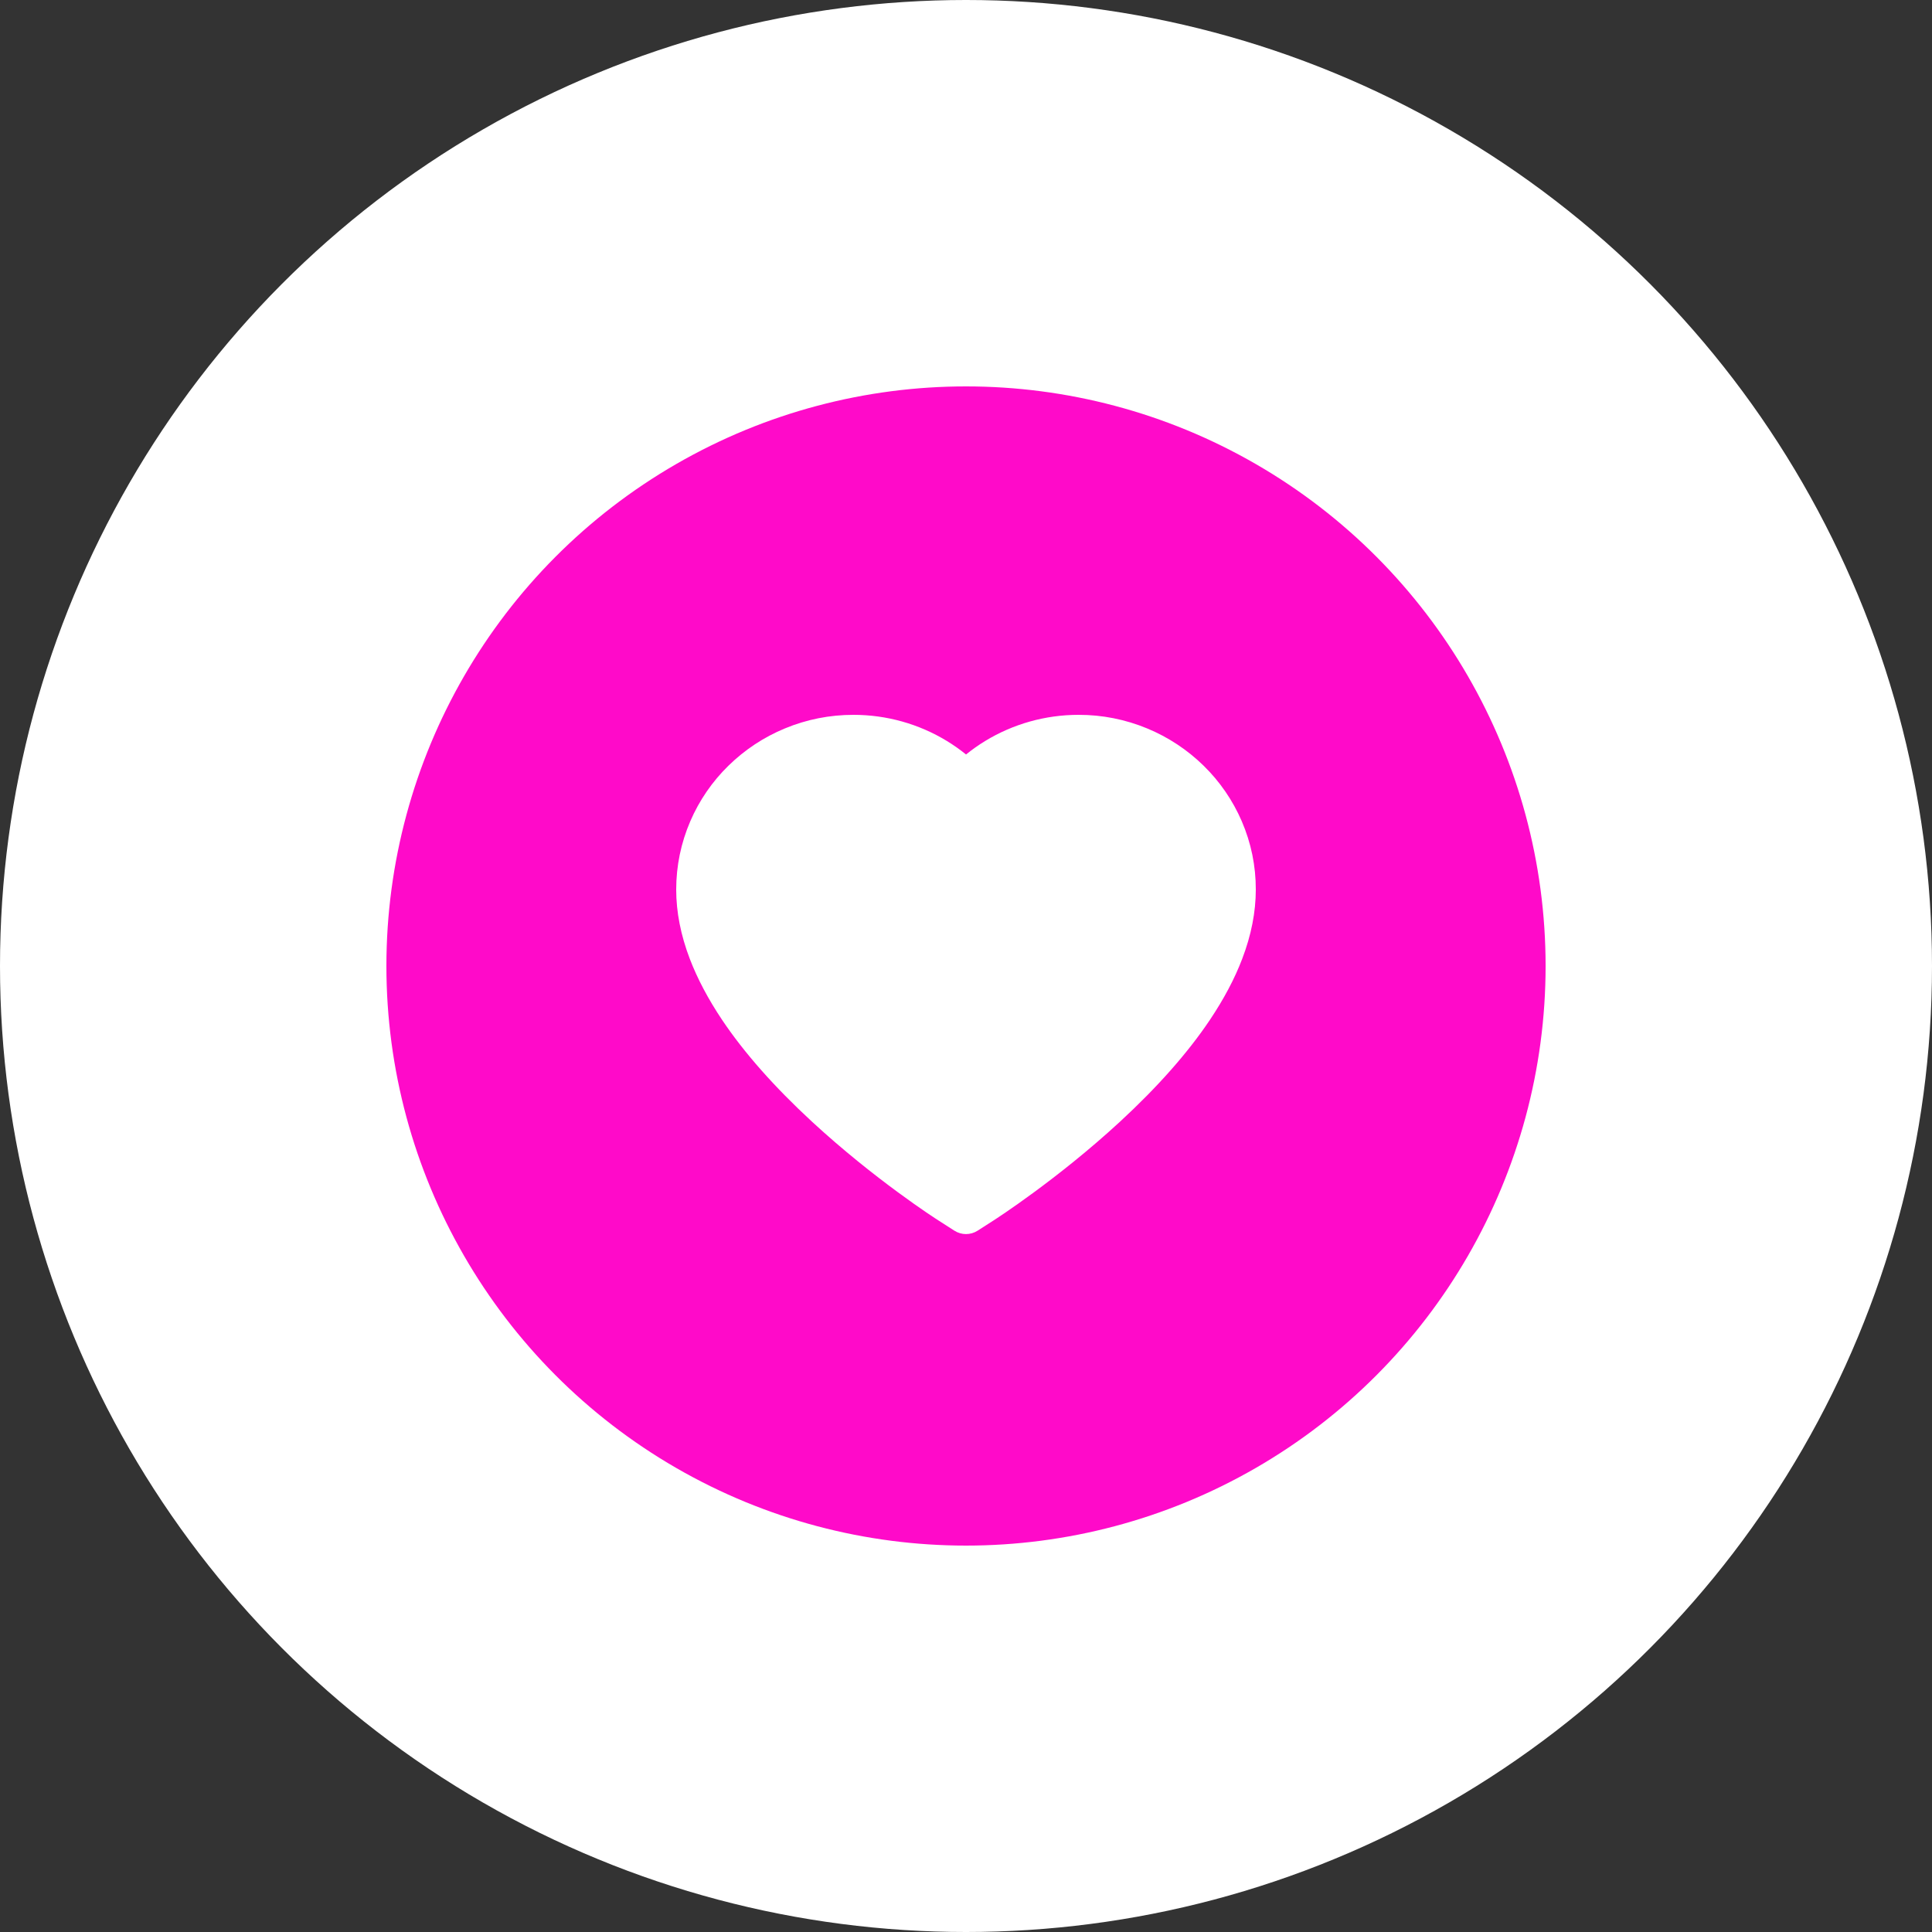 <svg width="100" height="100" viewBox="0 0 100 100" fill="none" xmlns="http://www.w3.org/2000/svg">
<rect x="0" y="0" width="100" height="100" fill="#333333" stroke="none"/>
<circle cx="50" cy="50" r="50" fill="white"/>
<circle cx="50" cy="50" r="30" fill="#FF0AC9"/>
<path d="M64.274 42.508C63.809 41.43 63.138 40.453 62.298 39.632C61.458 38.809 60.468 38.155 59.381 37.705C58.254 37.237 57.046 36.997 55.825 37C54.113 37 52.443 37.469 50.991 38.354C50.644 38.566 50.314 38.799 50.002 39.052C49.689 38.799 49.359 38.566 49.012 38.354C47.56 37.469 45.89 37 44.178 37C42.945 37 41.751 37.236 40.622 37.705C39.532 38.156 38.549 38.806 37.705 39.632C36.865 40.452 36.194 41.429 35.729 42.508C35.247 43.629 35 44.82 35 46.046C35 47.203 35.236 48.408 35.705 49.633C36.097 50.658 36.66 51.721 37.379 52.794C38.518 54.492 40.084 56.263 42.029 58.058C45.251 61.034 48.443 63.09 48.578 63.173L49.401 63.701C49.766 63.934 50.234 63.934 50.599 63.701L51.422 63.173C51.557 63.086 54.745 61.034 57.971 58.058C59.916 56.263 61.482 54.492 62.621 52.794C63.34 51.721 63.906 50.658 64.295 49.633C64.764 48.408 65 47.203 65 46.046C65.003 44.82 64.757 43.629 64.274 42.508V42.508Z" fill="white"/>
</svg>
